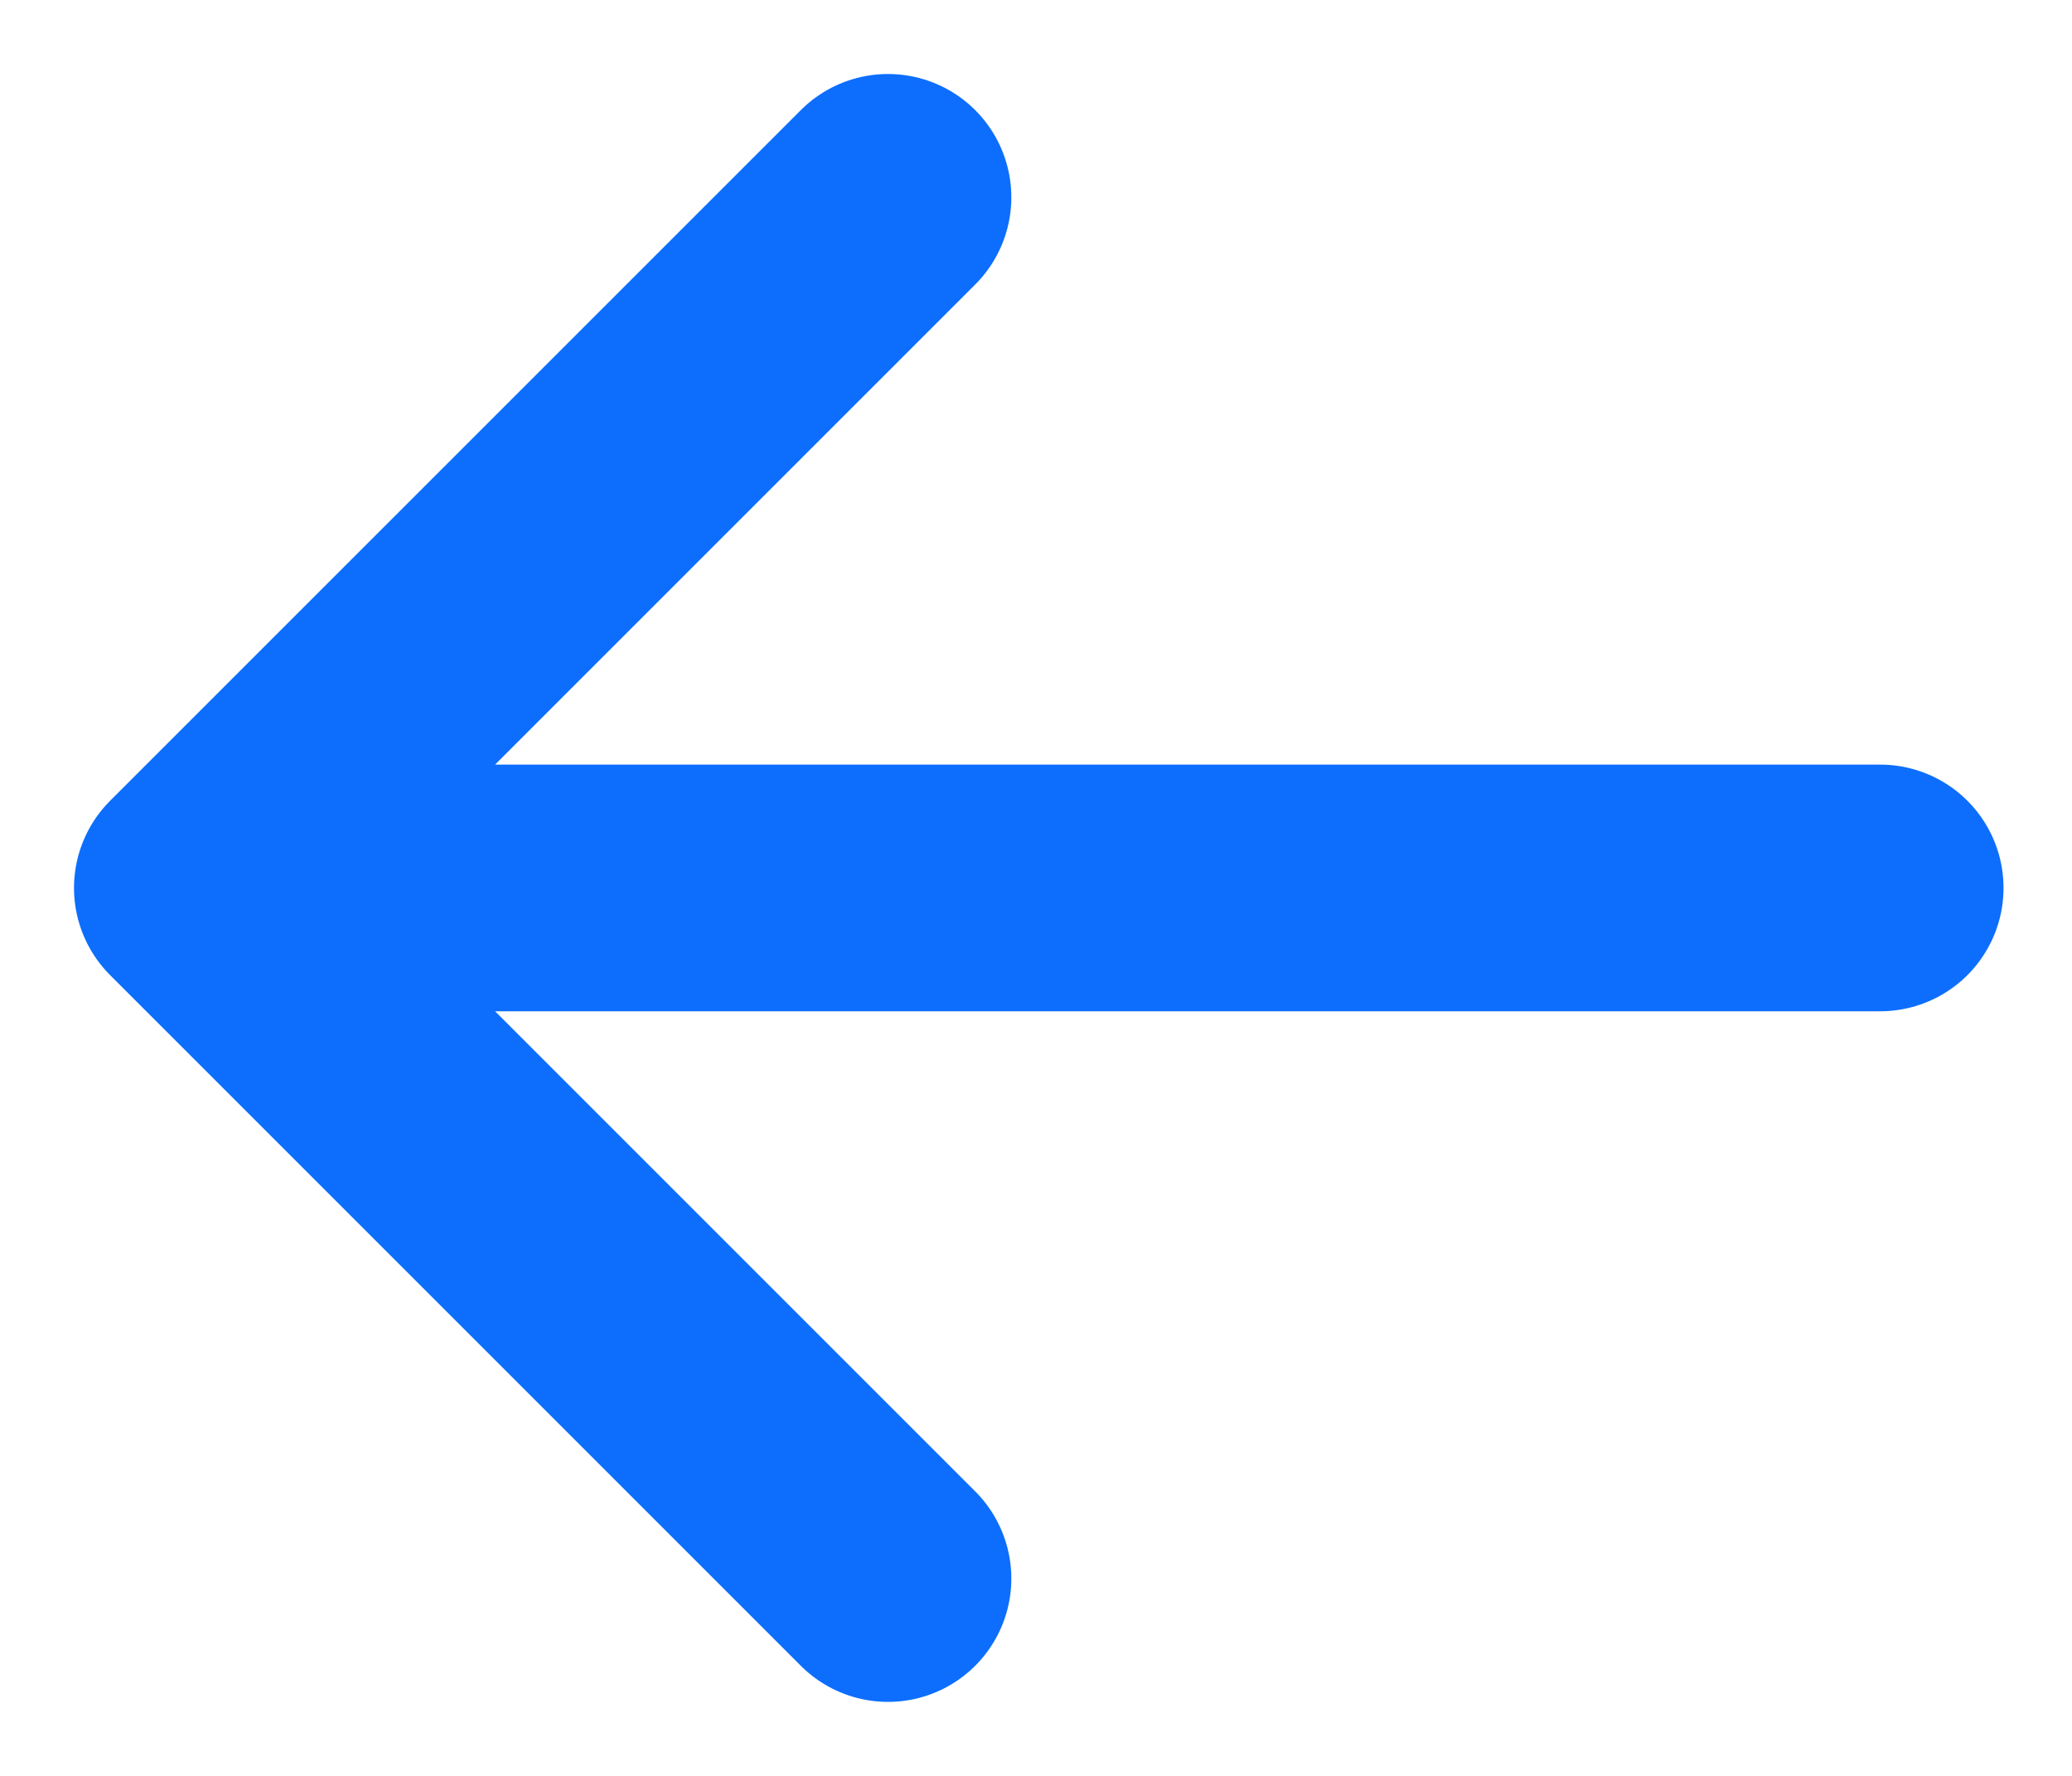 <svg width="21" height="18" viewBox="0 0 21 18" fill="none" xmlns="http://www.w3.org/2000/svg">
<path d="M19.056 9H2M2 9L9 16M2 9L9 2" stroke="#0D6EFD" stroke-width="2.5" stroke-linecap="round" stroke-linejoin="round"/>
</svg>
